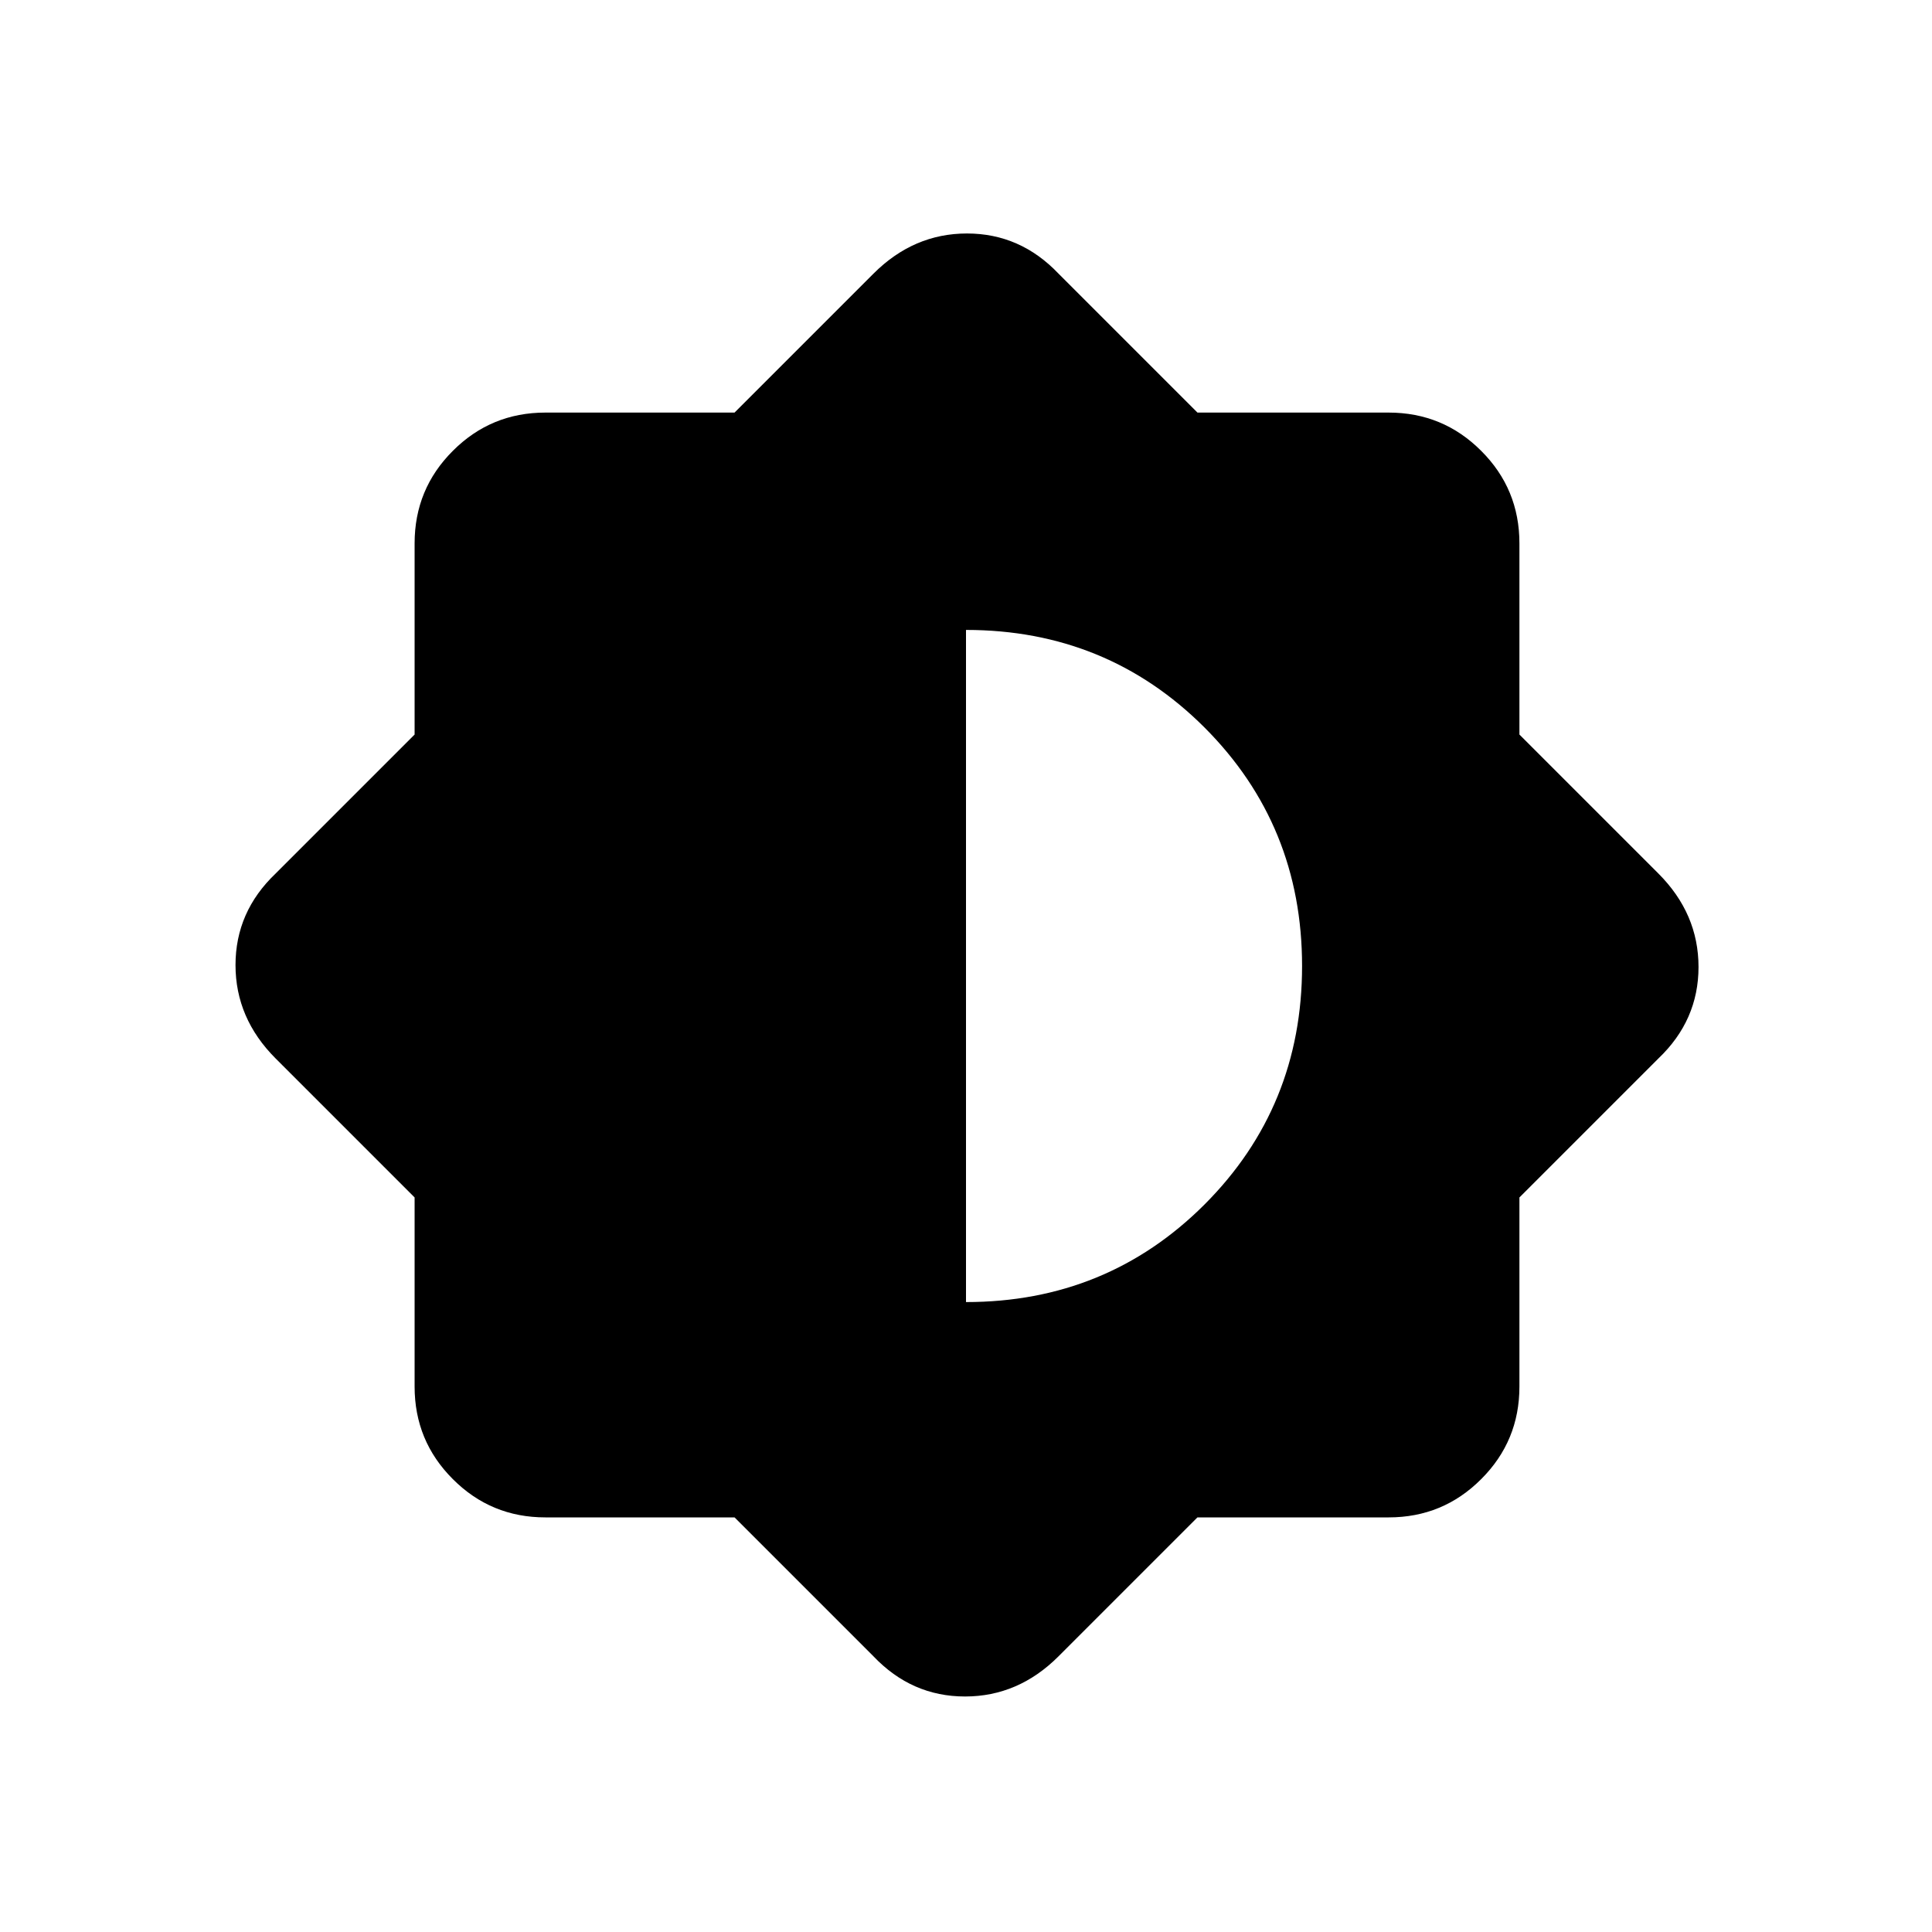 <svg xmlns="http://www.w3.org/2000/svg" height="20" width="20"><path d="M7.604 15.708H5.646Q5.083 15.708 4.688 15.312Q4.292 14.917 4.292 14.354V12.396L2.854 10.958Q2.438 10.542 2.438 9.99Q2.438 9.438 2.854 9.042L4.292 7.604V5.625Q4.292 5.062 4.688 4.667Q5.083 4.271 5.646 4.271H7.604L9.042 2.833Q9.458 2.417 10.01 2.417Q10.562 2.417 10.958 2.833L12.396 4.271H14.375Q14.938 4.271 15.333 4.667Q15.729 5.062 15.729 5.625V7.604L17.167 9.042Q17.583 9.458 17.583 10.01Q17.583 10.562 17.167 10.958L15.729 12.396V14.354Q15.729 14.917 15.333 15.312Q14.938 15.708 14.375 15.708H12.396L10.958 17.146Q10.542 17.562 9.99 17.562Q9.438 17.562 9.042 17.146ZM10 13.479Q11.458 13.479 12.469 12.469Q13.479 11.458 13.479 10Q13.479 8.542 12.469 7.531Q11.458 6.521 10 6.521Z"/></svg>